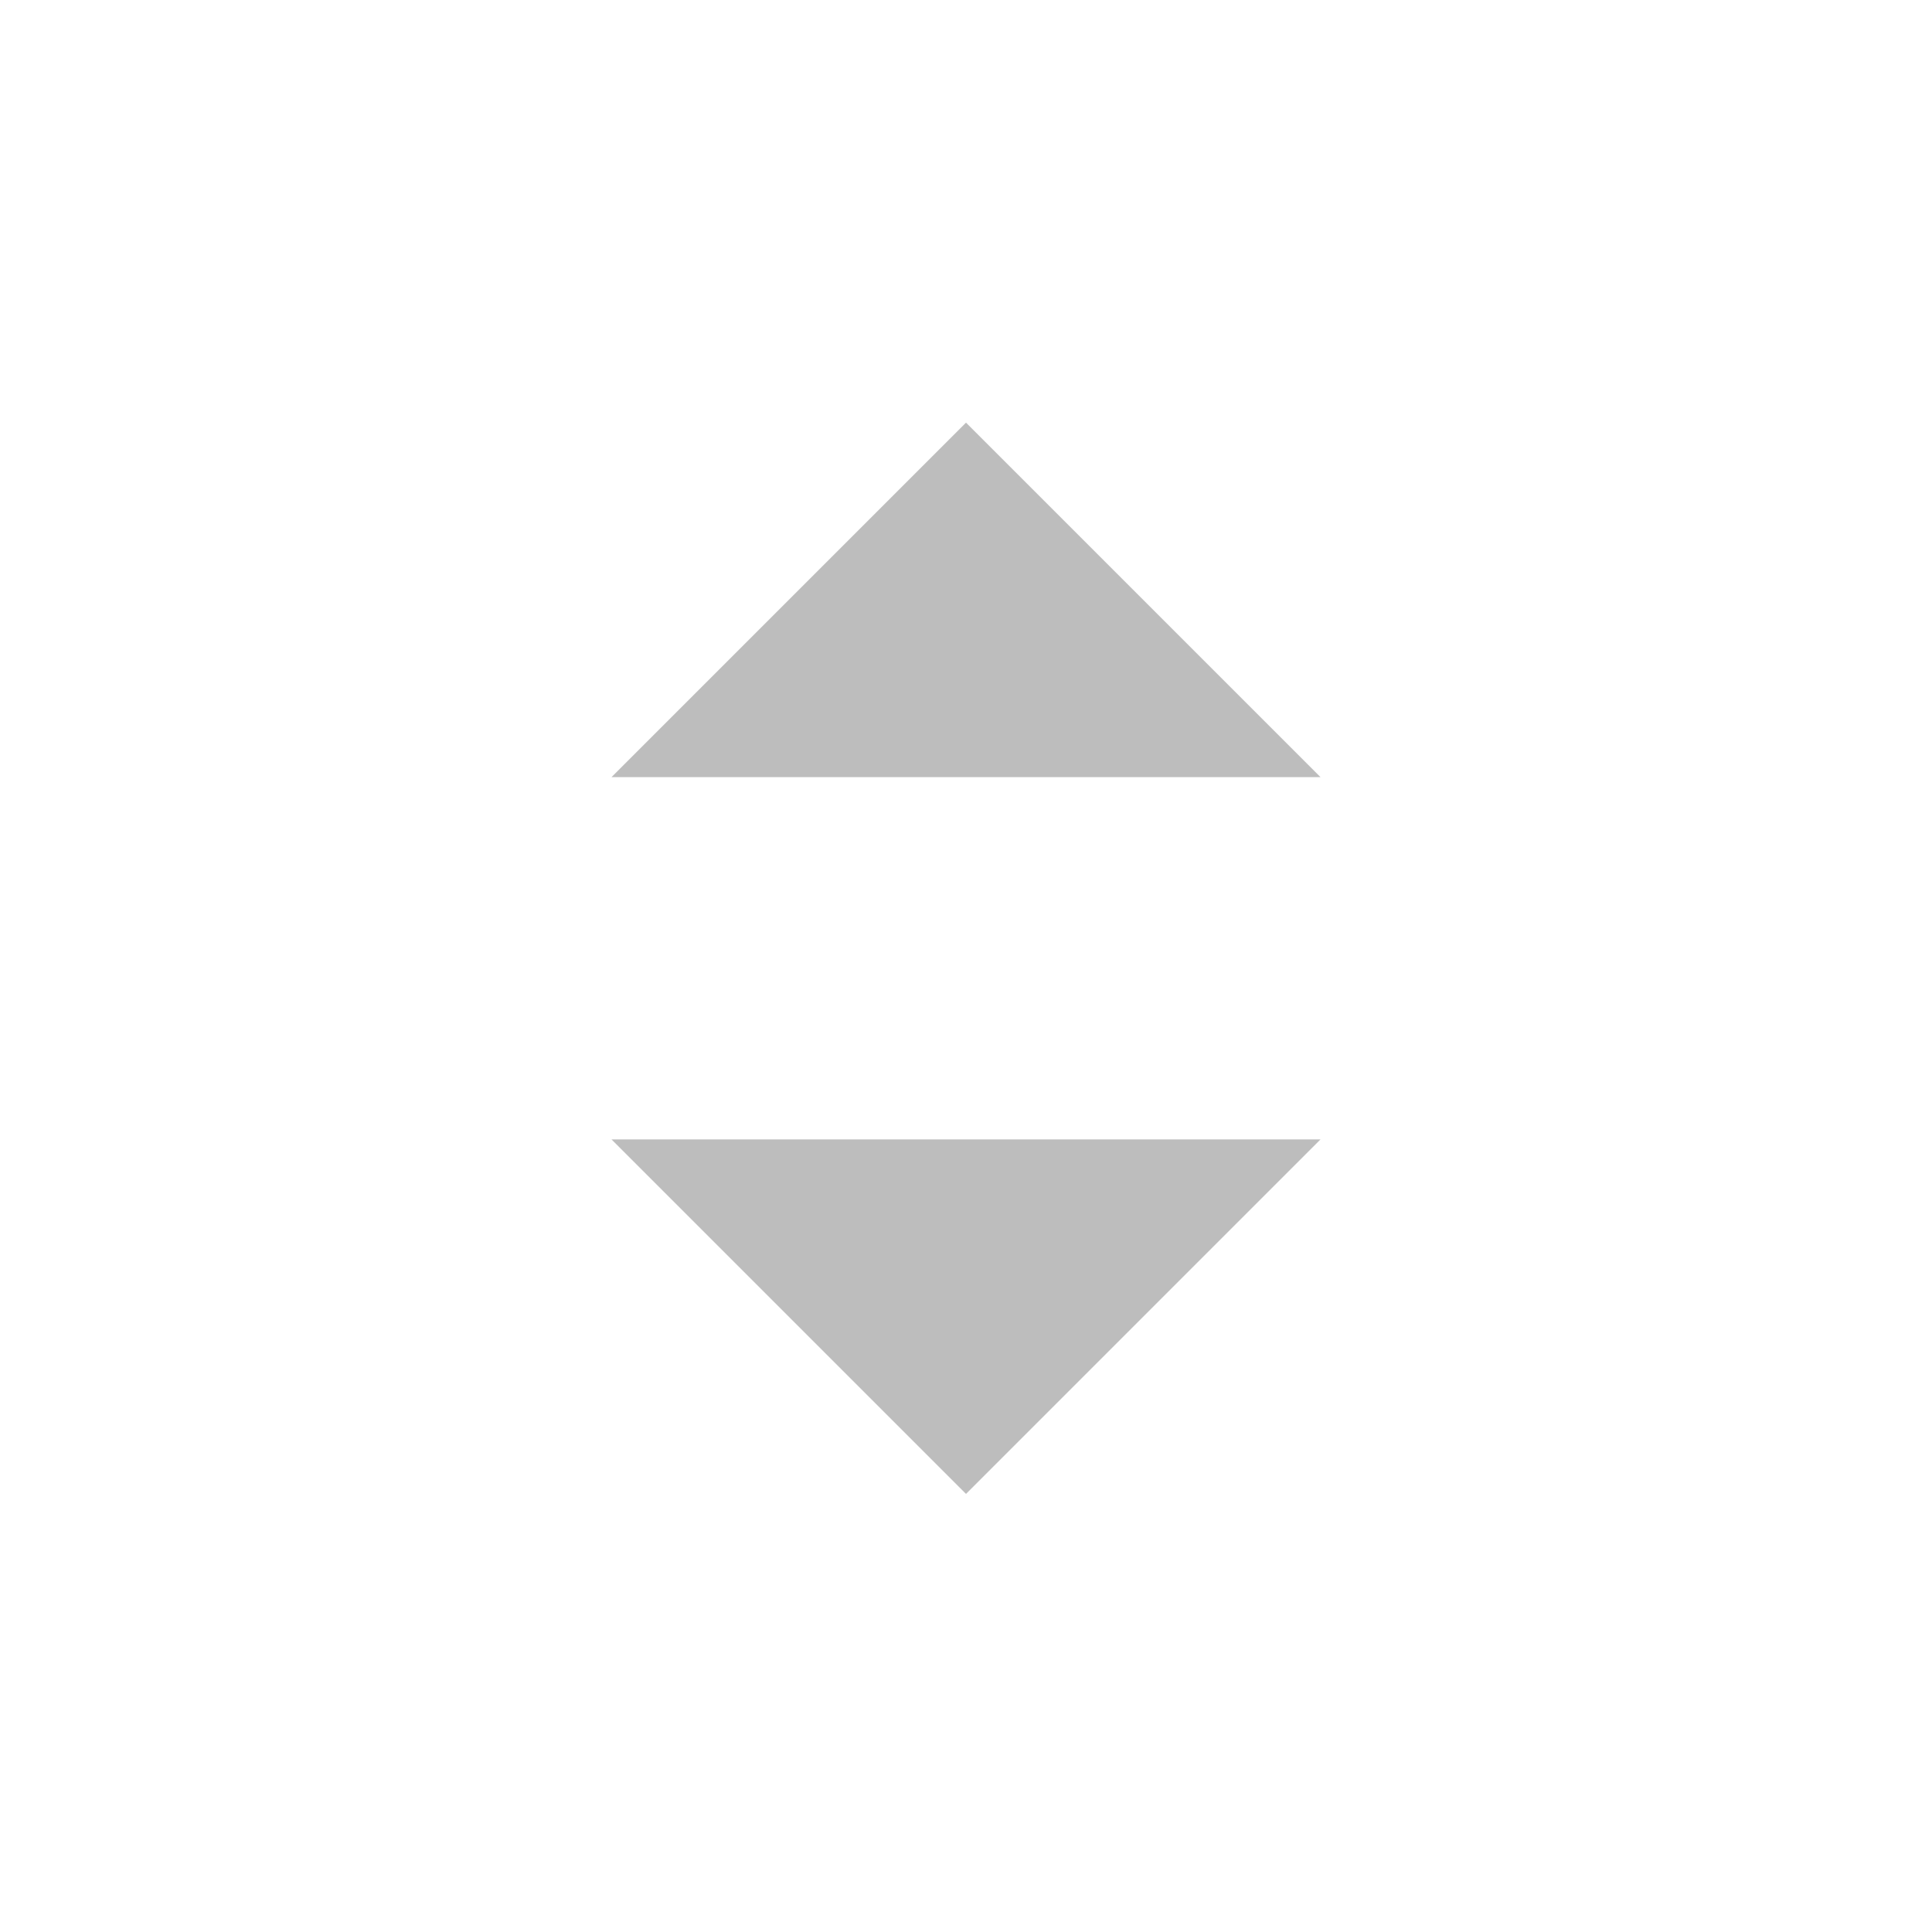 <svg width="16" height="16" viewBox="0 0 16 16" fill="none" xmlns="http://www.w3.org/2000/svg">
  <path d="M5.064 6.436L8 3.5L10.936 6.436H5.064Z" fill="#BDBDBD"/>
  <path d="M8 12.372L5.064 9.436H10.936L8 12.372Z" fill="#BDBDBD"/>
</svg>
